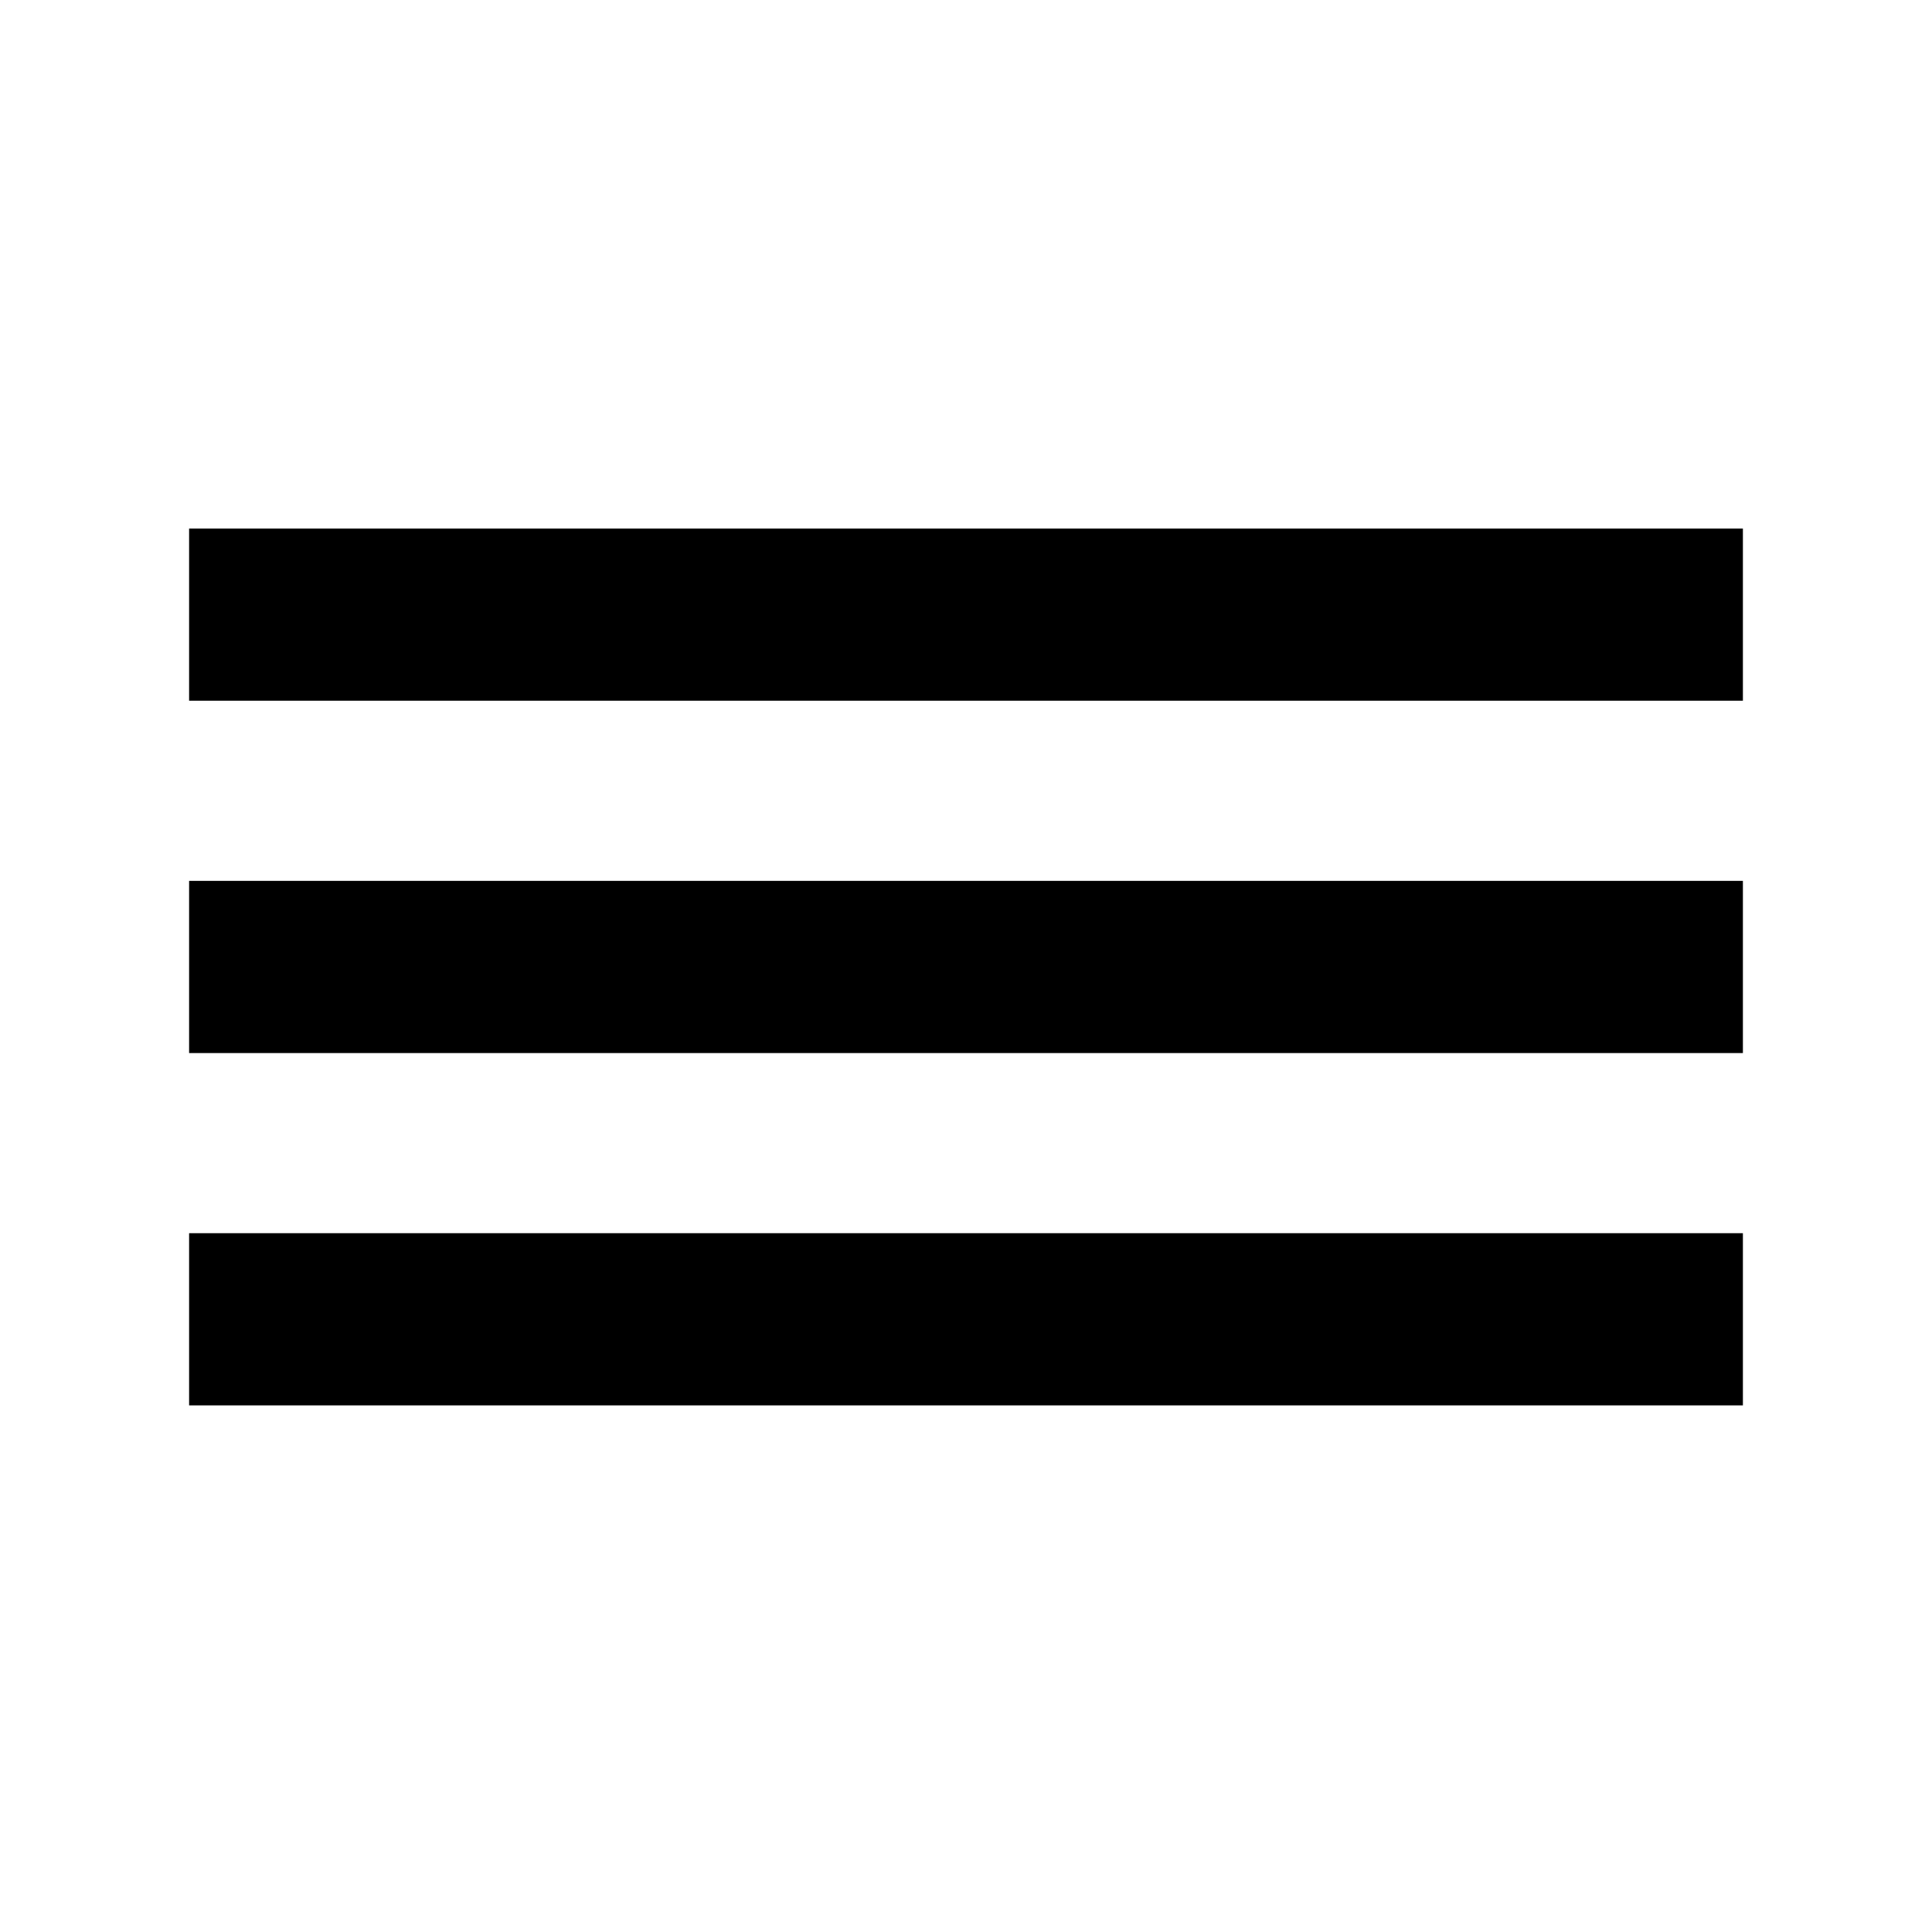 <?xml version="1.0" encoding="UTF-8" standalone="no"?><!DOCTYPE svg PUBLIC "-//W3C//DTD SVG 1.1//EN" "http://www.w3.org/Graphics/SVG/1.1/DTD/svg11.dtd"><svg width="100%" height="100%" viewBox="0 0 500 500" version="1.1" xmlns="http://www.w3.org/2000/svg" xmlns:xlink="http://www.w3.org/1999/xlink" xml:space="preserve" style="fill-rule:evenodd;clip-rule:evenodd;stroke-linejoin:round;stroke-miterlimit:2;"><rect x="48.94" y="136.783" width="402.121" height="44.564"/><rect x="48.94" y="227.967" width="402.121" height="44.564"/><rect x="48.94" y="319.149" width="402.121" height="44.564"/></svg>
